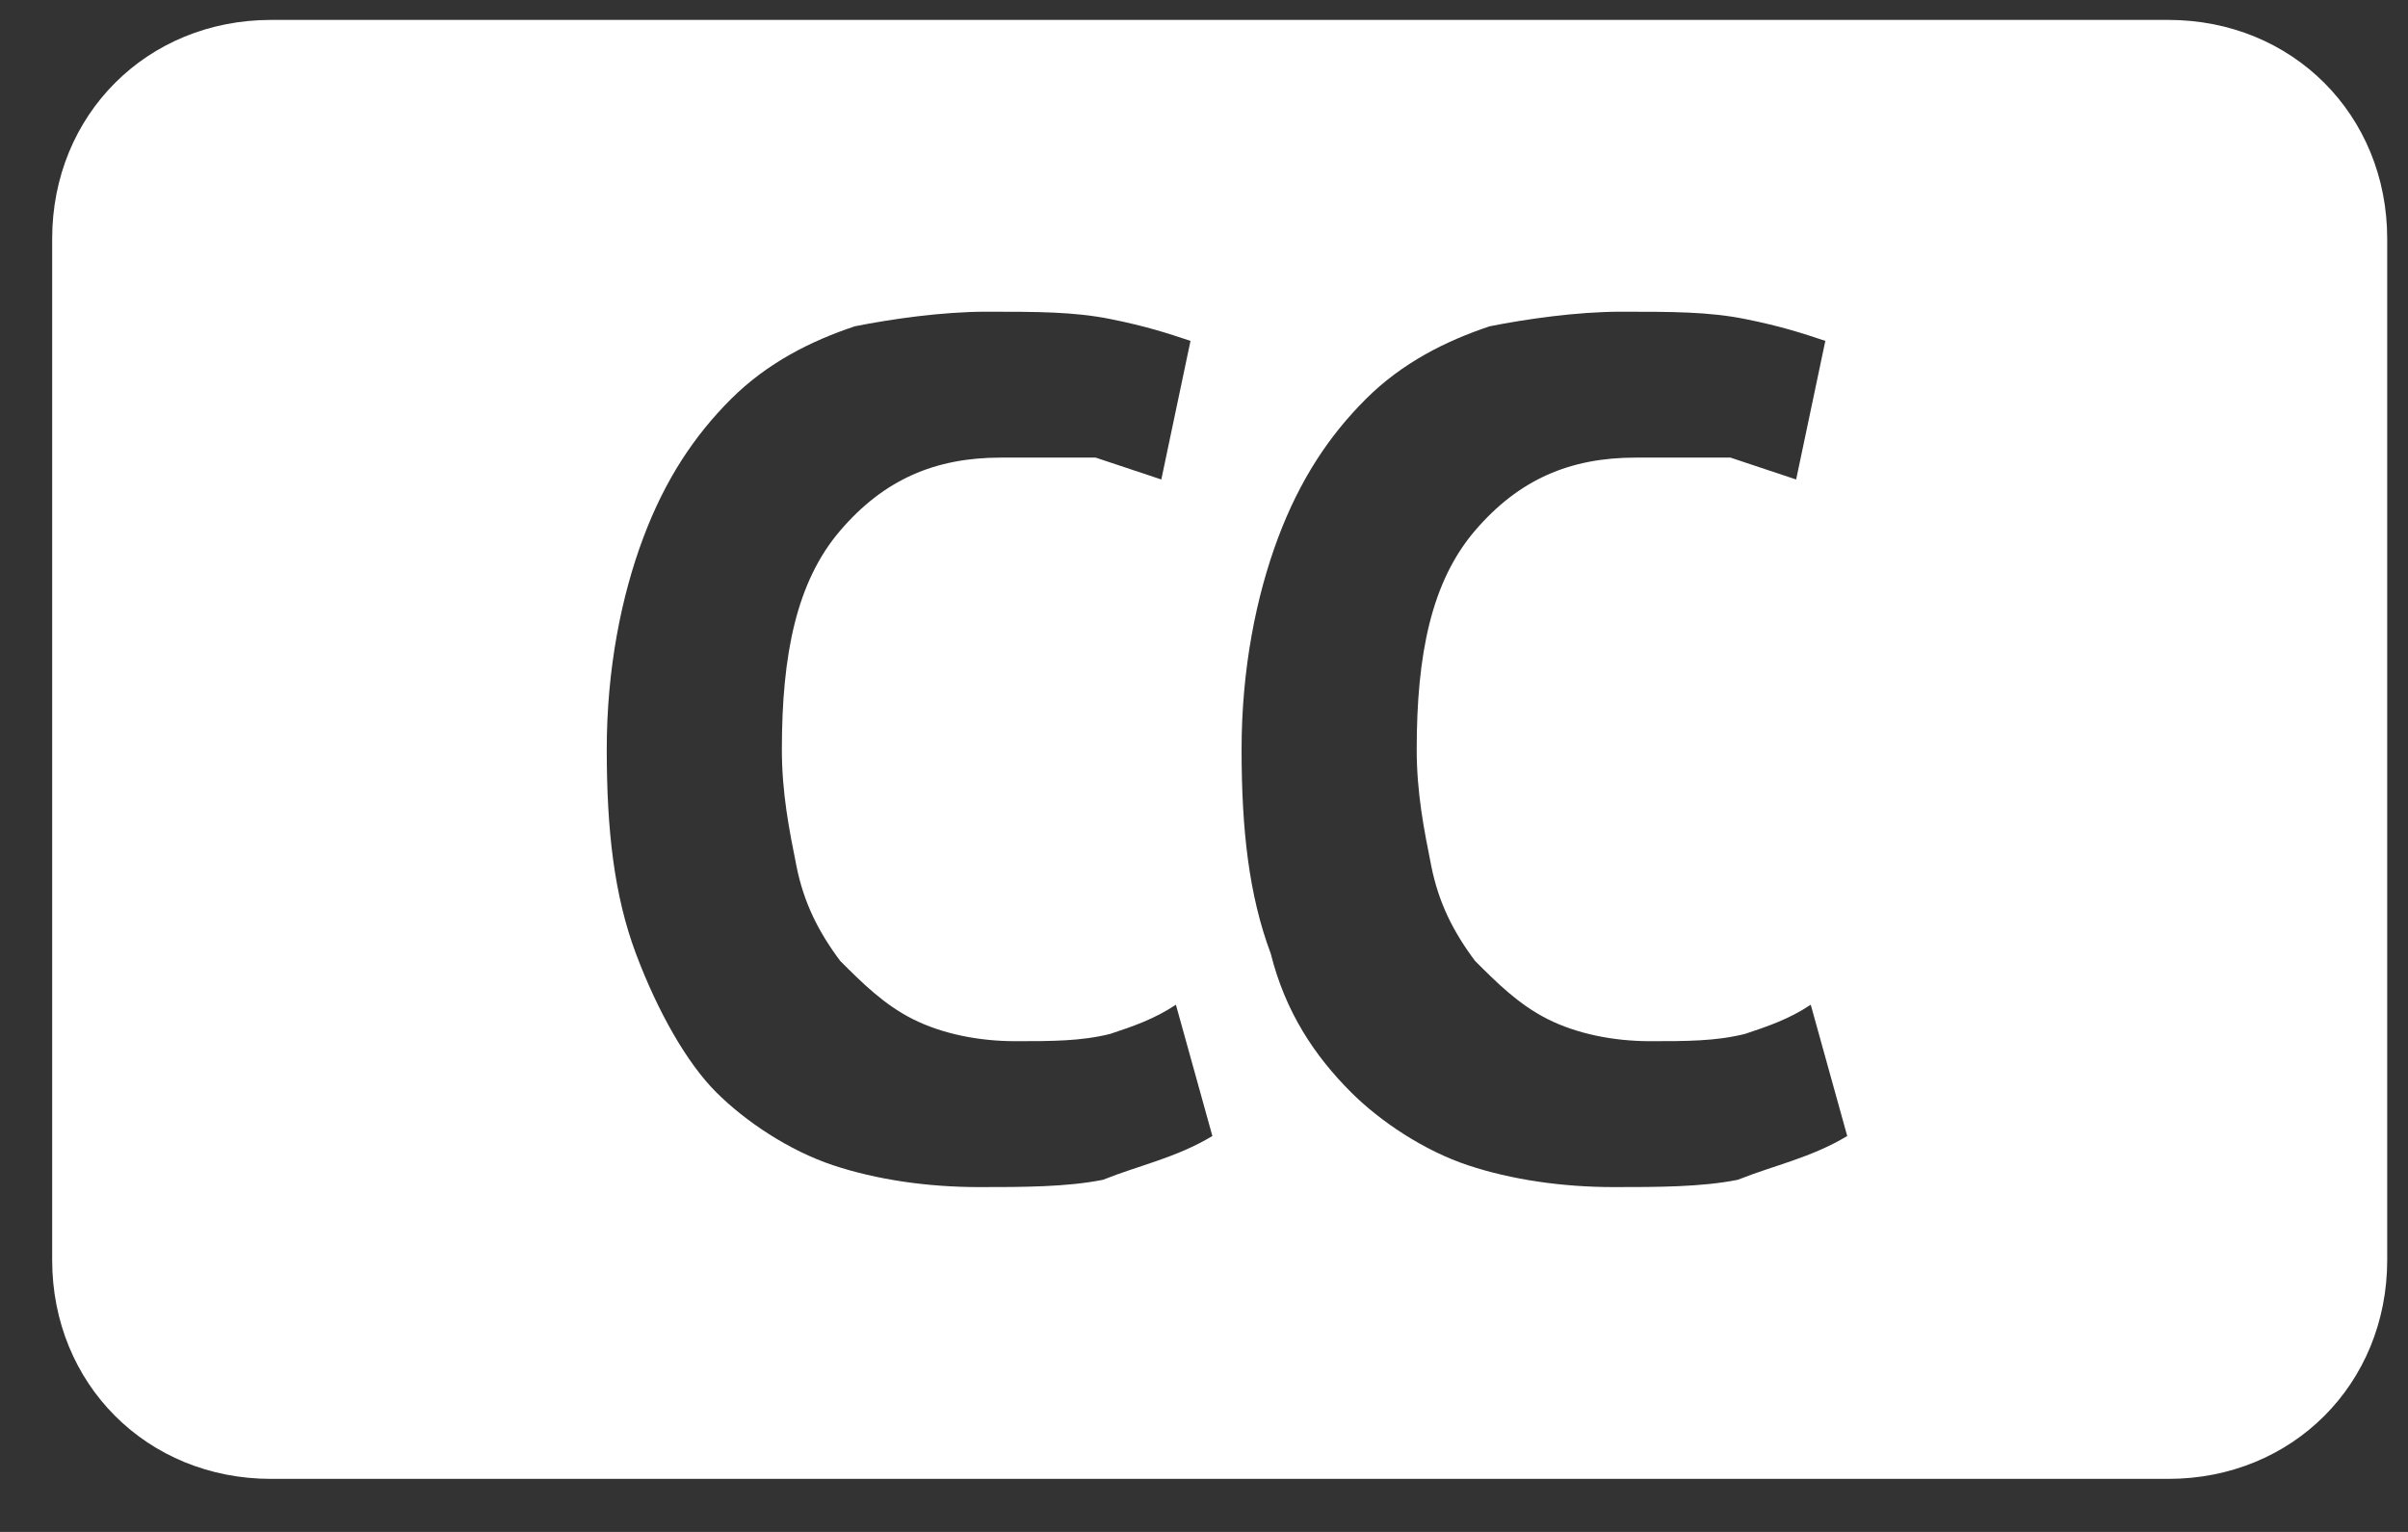 <svg width="33" height="21" viewBox="0 0 33 21" fill="none" xmlns="http://www.w3.org/2000/svg">
<rect x="0" y="0" width="33" height="21" fill="#333333" stroke="none"/>
<path d="M29.715 0.273H3.715C2.015 0.273 0.715 1.573 0.715 3.273V17.273C0.715 18.973 2.015 20.273 3.715 20.273H29.715C31.415 20.273 32.715 18.973 32.715 17.273V3.273C32.715 1.573 31.415 0.273 29.715 0.273ZM15.115 16.173C14.615 16.273 14.015 16.273 13.415 16.273C12.715 16.273 12.015 16.173 11.415 15.973C10.815 15.773 10.215 15.373 9.815 14.973C9.415 14.573 9.015 13.873 8.715 13.073C8.415 12.273 8.315 11.373 8.315 10.273C8.315 9.173 8.515 8.173 8.815 7.373C9.115 6.573 9.515 5.973 10.015 5.473C10.515 4.973 11.115 4.673 11.715 4.473C12.215 4.373 12.915 4.273 13.515 4.273C14.215 4.273 14.715 4.273 15.215 4.373C15.715 4.473 16.015 4.573 16.315 4.673L15.915 6.573C15.615 6.473 15.315 6.373 15.015 6.273C14.615 6.273 14.215 6.273 13.715 6.273C12.815 6.273 12.115 6.573 11.515 7.273C10.915 7.973 10.715 8.973 10.715 10.273C10.715 10.873 10.815 11.373 10.915 11.873C11.015 12.373 11.215 12.773 11.515 13.173C11.815 13.473 12.115 13.773 12.515 13.973C12.915 14.173 13.415 14.273 13.915 14.273C14.415 14.273 14.815 14.273 15.215 14.173C15.515 14.073 15.815 13.973 16.115 13.773L16.615 15.573C16.115 15.873 15.615 15.973 15.115 16.173ZM23.815 16.173C23.315 16.273 22.715 16.273 22.115 16.273C21.415 16.273 20.715 16.173 20.115 15.973C19.515 15.773 18.915 15.373 18.515 14.973C18.015 14.473 17.615 13.873 17.415 13.073C17.115 12.273 17.015 11.373 17.015 10.273C17.015 9.173 17.215 8.173 17.515 7.373C17.815 6.573 18.215 5.973 18.715 5.473C19.215 4.973 19.815 4.673 20.415 4.473C20.915 4.373 21.615 4.273 22.215 4.273C22.915 4.273 23.415 4.273 23.915 4.373C24.415 4.473 24.715 4.573 25.015 4.673L24.615 6.573C24.315 6.473 24.015 6.373 23.715 6.273C23.315 6.273 22.915 6.273 22.415 6.273C21.515 6.273 20.815 6.573 20.215 7.273C19.615 7.973 19.415 8.973 19.415 10.273C19.415 10.873 19.515 11.373 19.615 11.873C19.715 12.373 19.915 12.773 20.215 13.173C20.515 13.473 20.815 13.773 21.215 13.973C21.615 14.173 22.115 14.273 22.615 14.273C23.115 14.273 23.515 14.273 23.915 14.173C24.215 14.073 24.515 13.973 24.815 13.773L25.315 15.573C24.815 15.873 24.315 15.973 23.815 16.173Z" fill="white"/>
</svg>
